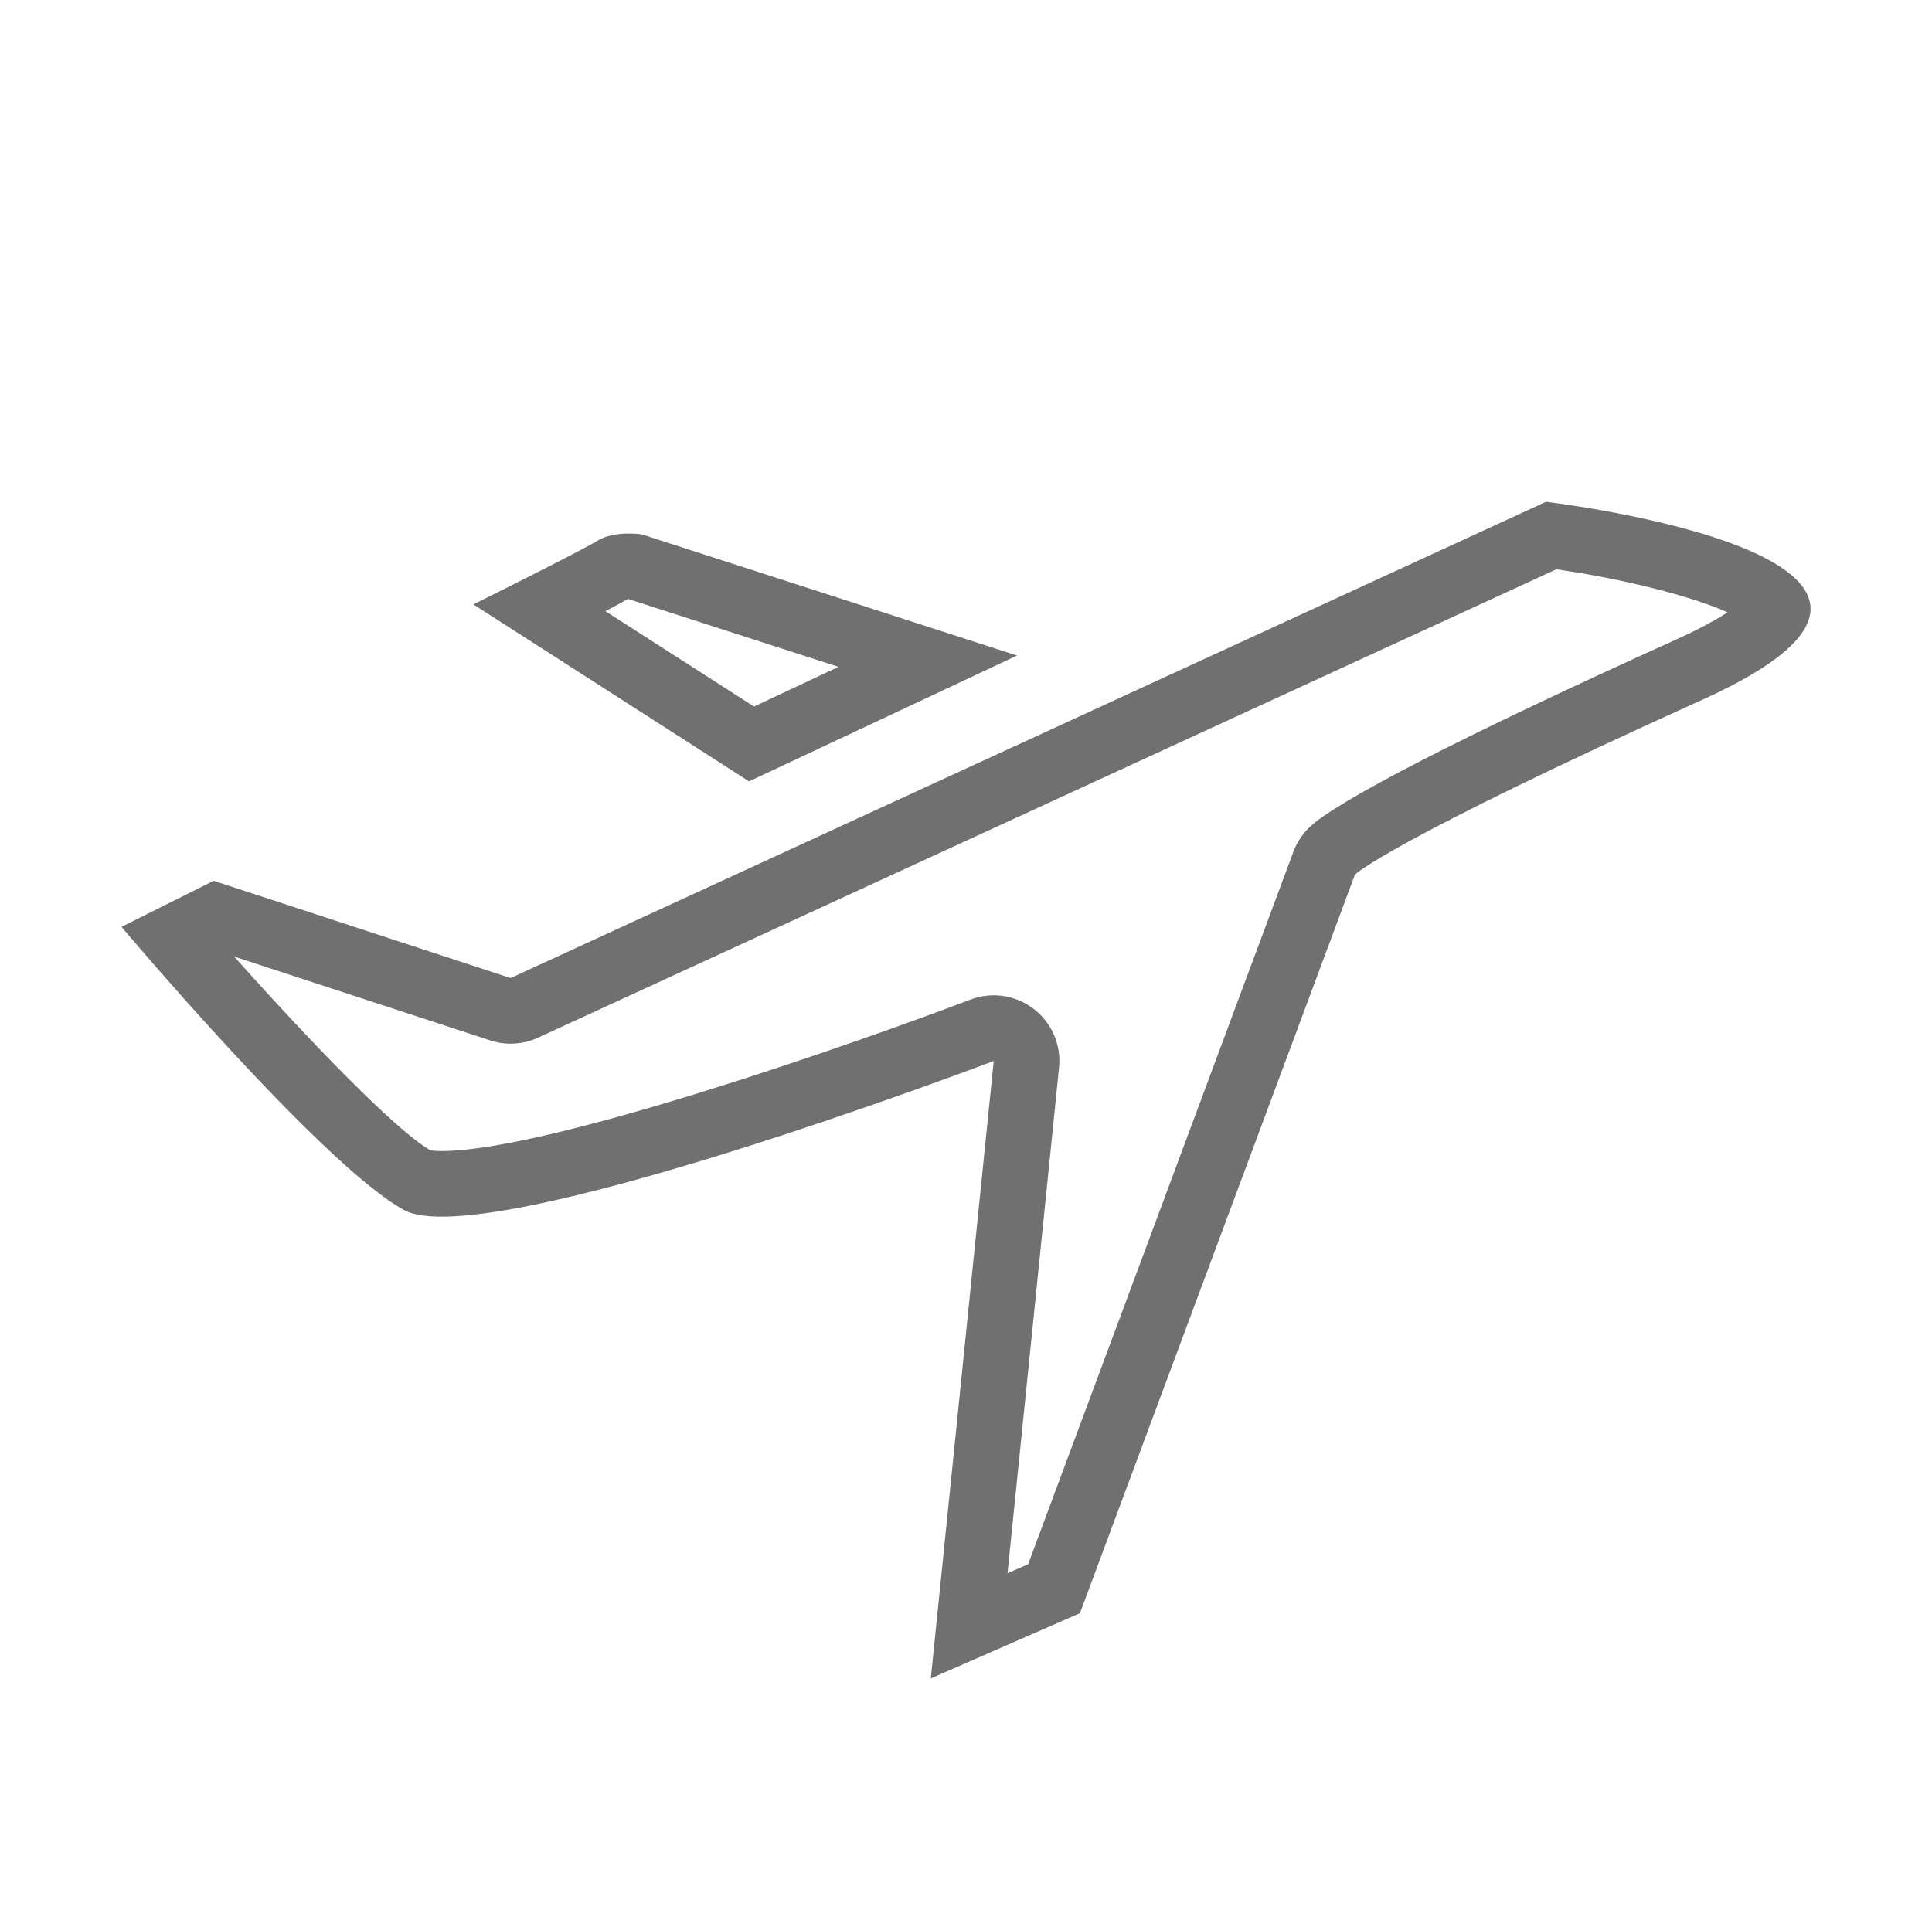 <svg xmlns="http://www.w3.org/2000/svg" width="206" height="204" viewBox="0 0 206 204">
  <g id="Group_85" data-name="Group 85" transform="translate(-1102 -464)">
    <rect id="Rectangle_165" data-name="Rectangle 165" width="206" height="204" rx="8" transform="translate(1102 464)" fill="none"/>
    <g id="Path_121" data-name="Path 121" transform="translate(2943.491 -631.945)" fill="none" stroke-linecap="round" stroke-linejoin="round">
      <path d="M-1828.536,1194.794l9.827-4.913,31.663,10.372,110.4-50.791s50.193,5.964,16.648,21.121-37.024,18.636-37.024,18.636l-29.321,78.769-15.9,6.958,6.709-65.848s-54.17,20.624-62.867,15.9S-1828.536,1194.794-1828.536,1194.794Z" stroke="none"/>
      <path d="M -1675.55 1156.664 L -1784.121 1206.612 C -1785.725 1207.35 -1787.548 1207.455 -1789.226 1206.905 L -1816.52 1197.964 C -1808.512 1206.949 -1799.18 1216.627 -1795.595 1218.622 C -1795.591 1218.623 -1795.246 1218.703 -1794.39 1218.703 C -1782.95 1218.703 -1749.823 1207.047 -1738.024 1202.555 C -1735.755 1201.691 -1733.2 1202.065 -1731.273 1203.543 C -1729.347 1205.021 -1728.323 1207.391 -1728.57 1209.807 L -1734.063 1263.726 L -1731.865 1262.764 L -1703.579 1186.777 C -1703.229 1185.835 -1702.679 1184.979 -1701.969 1184.269 C -1699.143 1181.443 -1685.26 1174.317 -1662.878 1164.204 C -1660.234 1163.009 -1658.464 1162.014 -1657.292 1161.249 C -1661.111 1159.539 -1668.396 1157.675 -1675.55 1156.664 M -1676.644 1149.462 C -1676.644 1149.462 -1626.45 1155.425 -1659.995 1170.583 C -1693.54 1185.74 -1697.019 1189.219 -1697.019 1189.219 L -1726.34 1267.988 L -1742.243 1274.945 L -1735.534 1209.097 C -1735.534 1209.097 -1789.703 1229.721 -1798.4 1225 C -1807.097 1220.279 -1828.536 1194.794 -1828.536 1194.794 L -1818.71 1189.881 L -1787.047 1200.253 L -1676.644 1149.462 Z" stroke="none" fill="#707070"/>
    </g>
    <g id="Path_122" data-name="Path 122" transform="translate(2893.621 -636.451)" fill="none" stroke-linecap="round" stroke-linejoin="round">
      <path d="M-1711.755,1183.786l28.575-13.418-40.006-12.921s-2.914-.452-4.74.679-13.224,6.786-13.224,6.786Z" stroke="none"/>
      <path d="M -1711.229 1175.805 L -1702.219 1171.574 L -1724.662 1164.326 C -1725.233 1164.653 -1726.077 1165.108 -1727.074 1165.631 L -1711.229 1175.805 M -1711.755 1183.786 L -1741.15 1164.911 C -1741.15 1164.911 -1729.753 1159.256 -1727.926 1158.125 C -1726.099 1156.994 -1723.186 1157.446 -1723.186 1157.446 L -1683.18 1170.367 L -1711.755 1183.786 Z" stroke="none" fill="#707070"/>
    </g>
  </g>
</svg>
